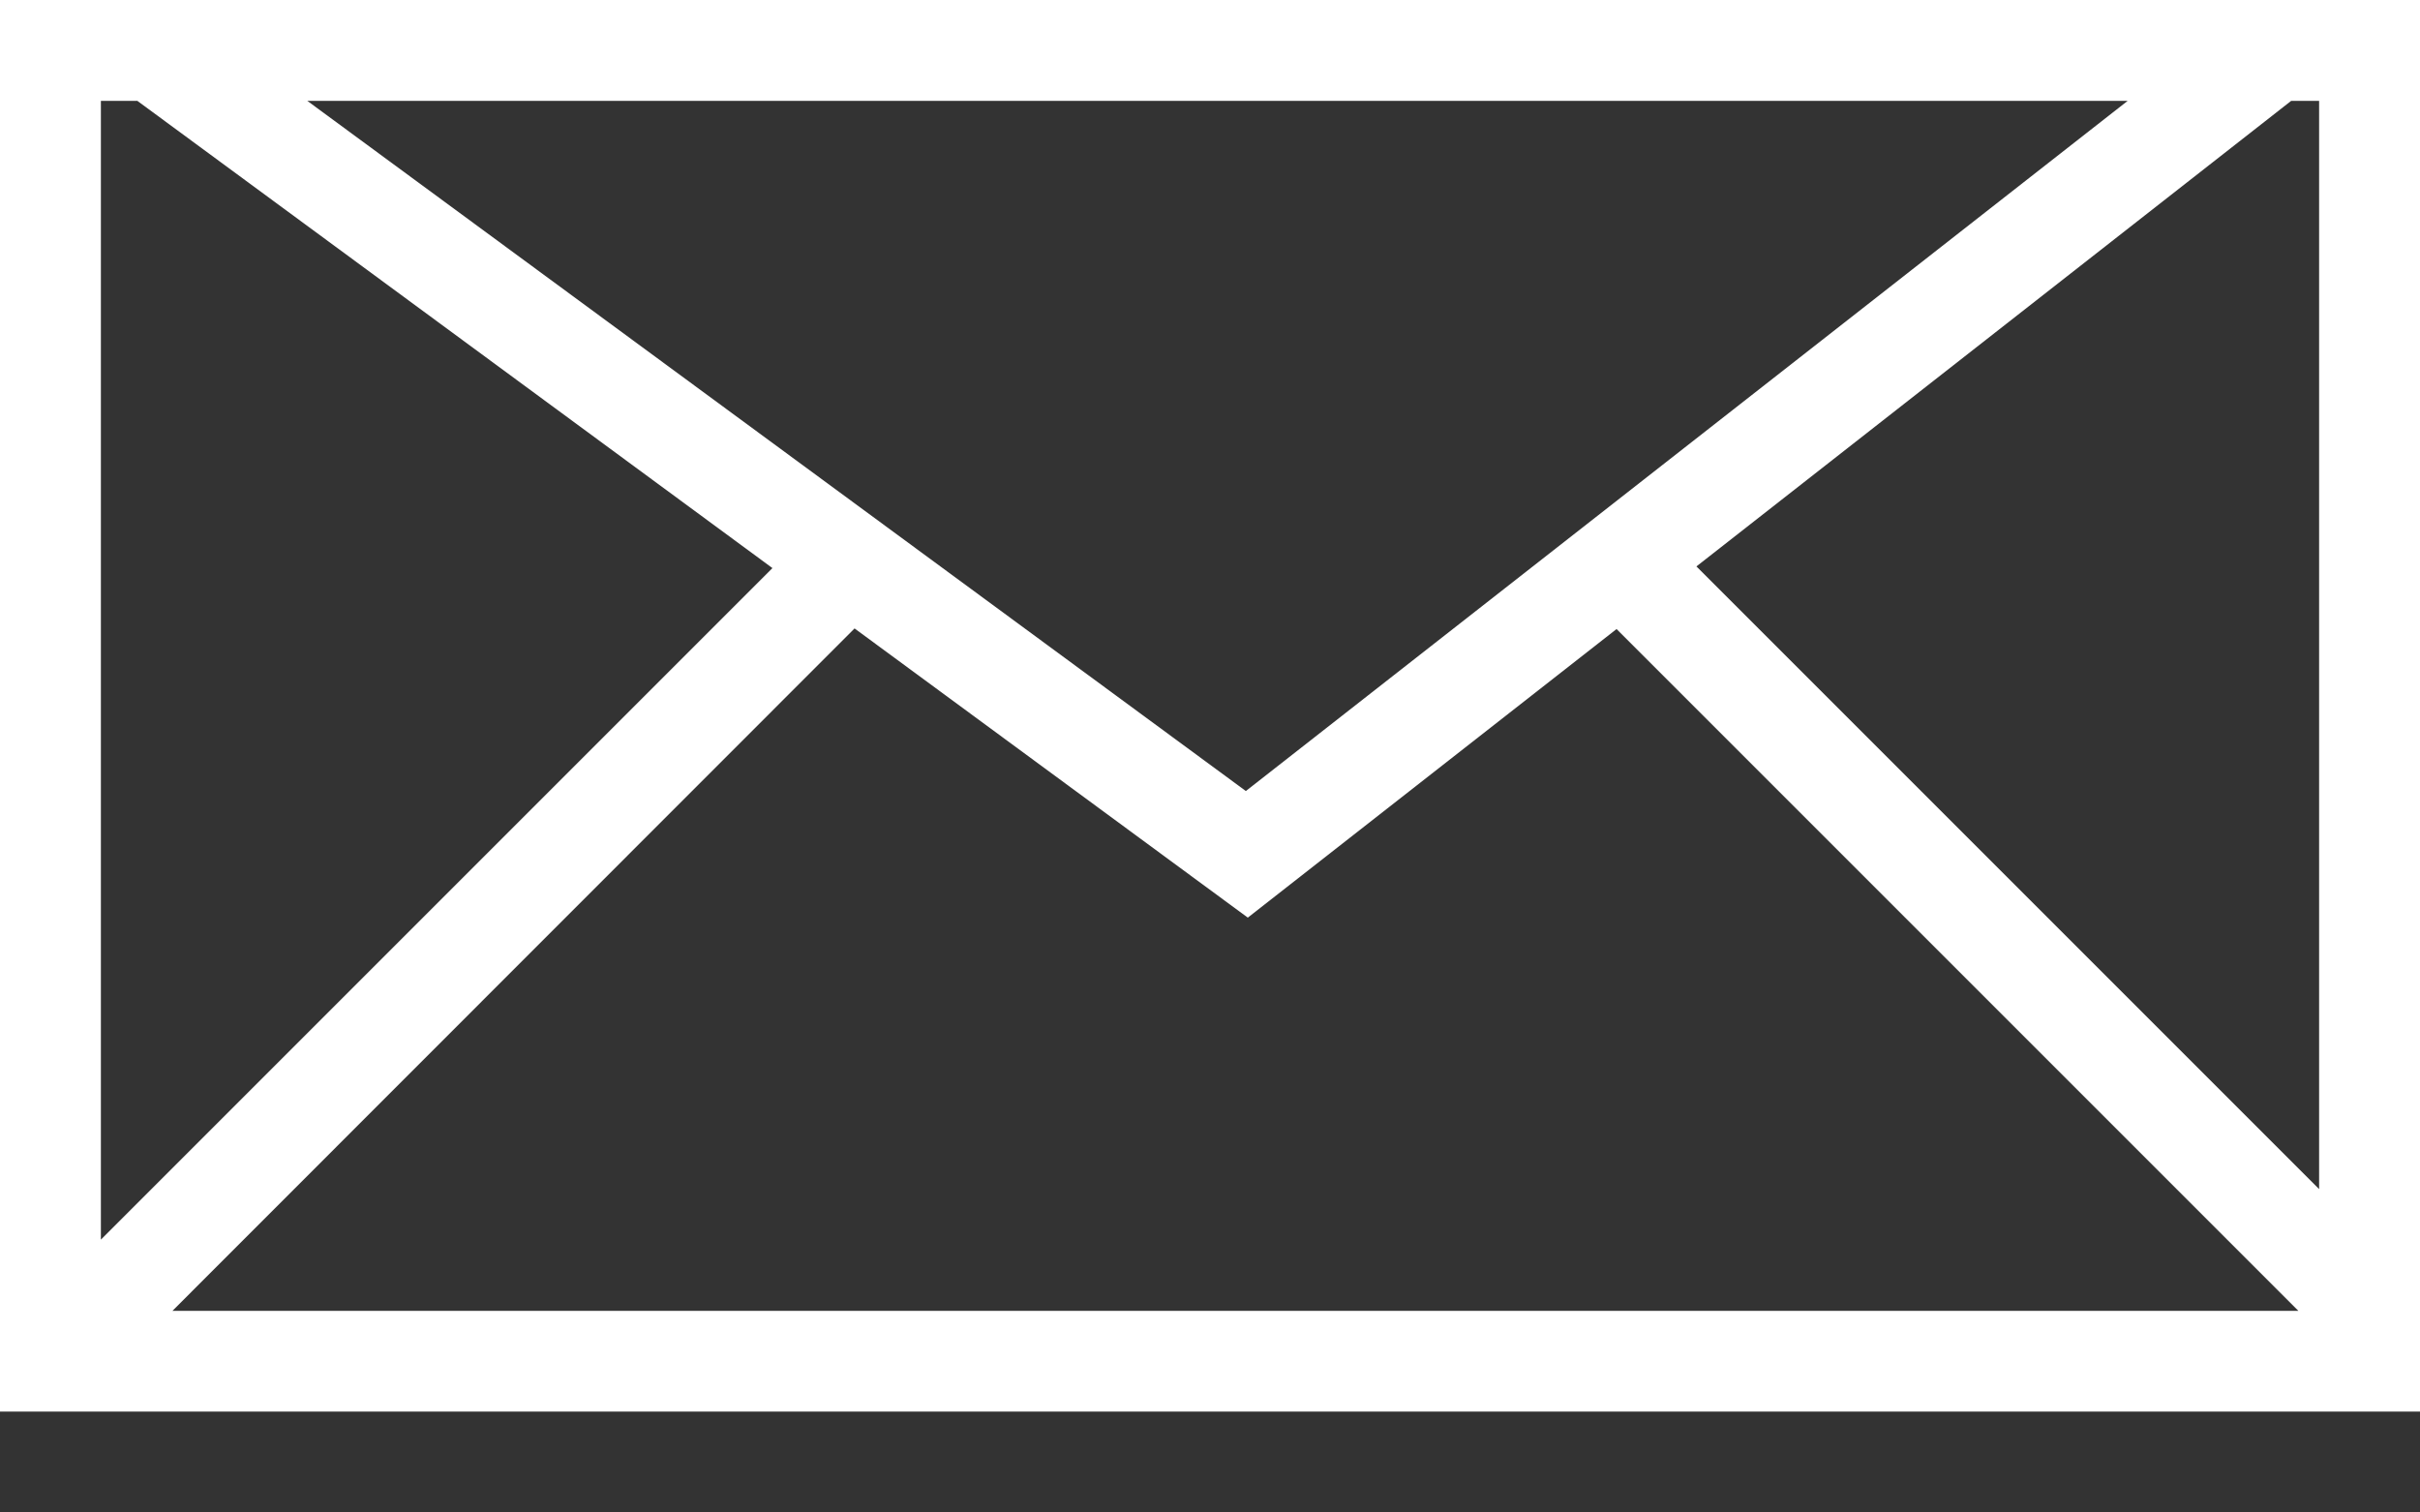 <svg width="16" height="10" fill="none" xmlns="http://www.w3.org/2000/svg"><rect width="100%" height="100%" fill="#333333" stroke="none"/><path fill-rule="evenodd" clip-rule="evenodd" d="M.907.667h-.24v7.529l4.44-4.44-4.2-3.09zm1.125 0L8.237 5.23l5.83-4.563H2.032zm13.116 0l-3.932 3.078 4.117 4.117V.667h-.185zm-4.46 3.492L8.25 6.067l-2.6-1.912-4.51 4.512h14.056l-4.508-4.508zM.666 8.667zM0 0v9.333h16V0H0z" fill="#fff"/></svg>
